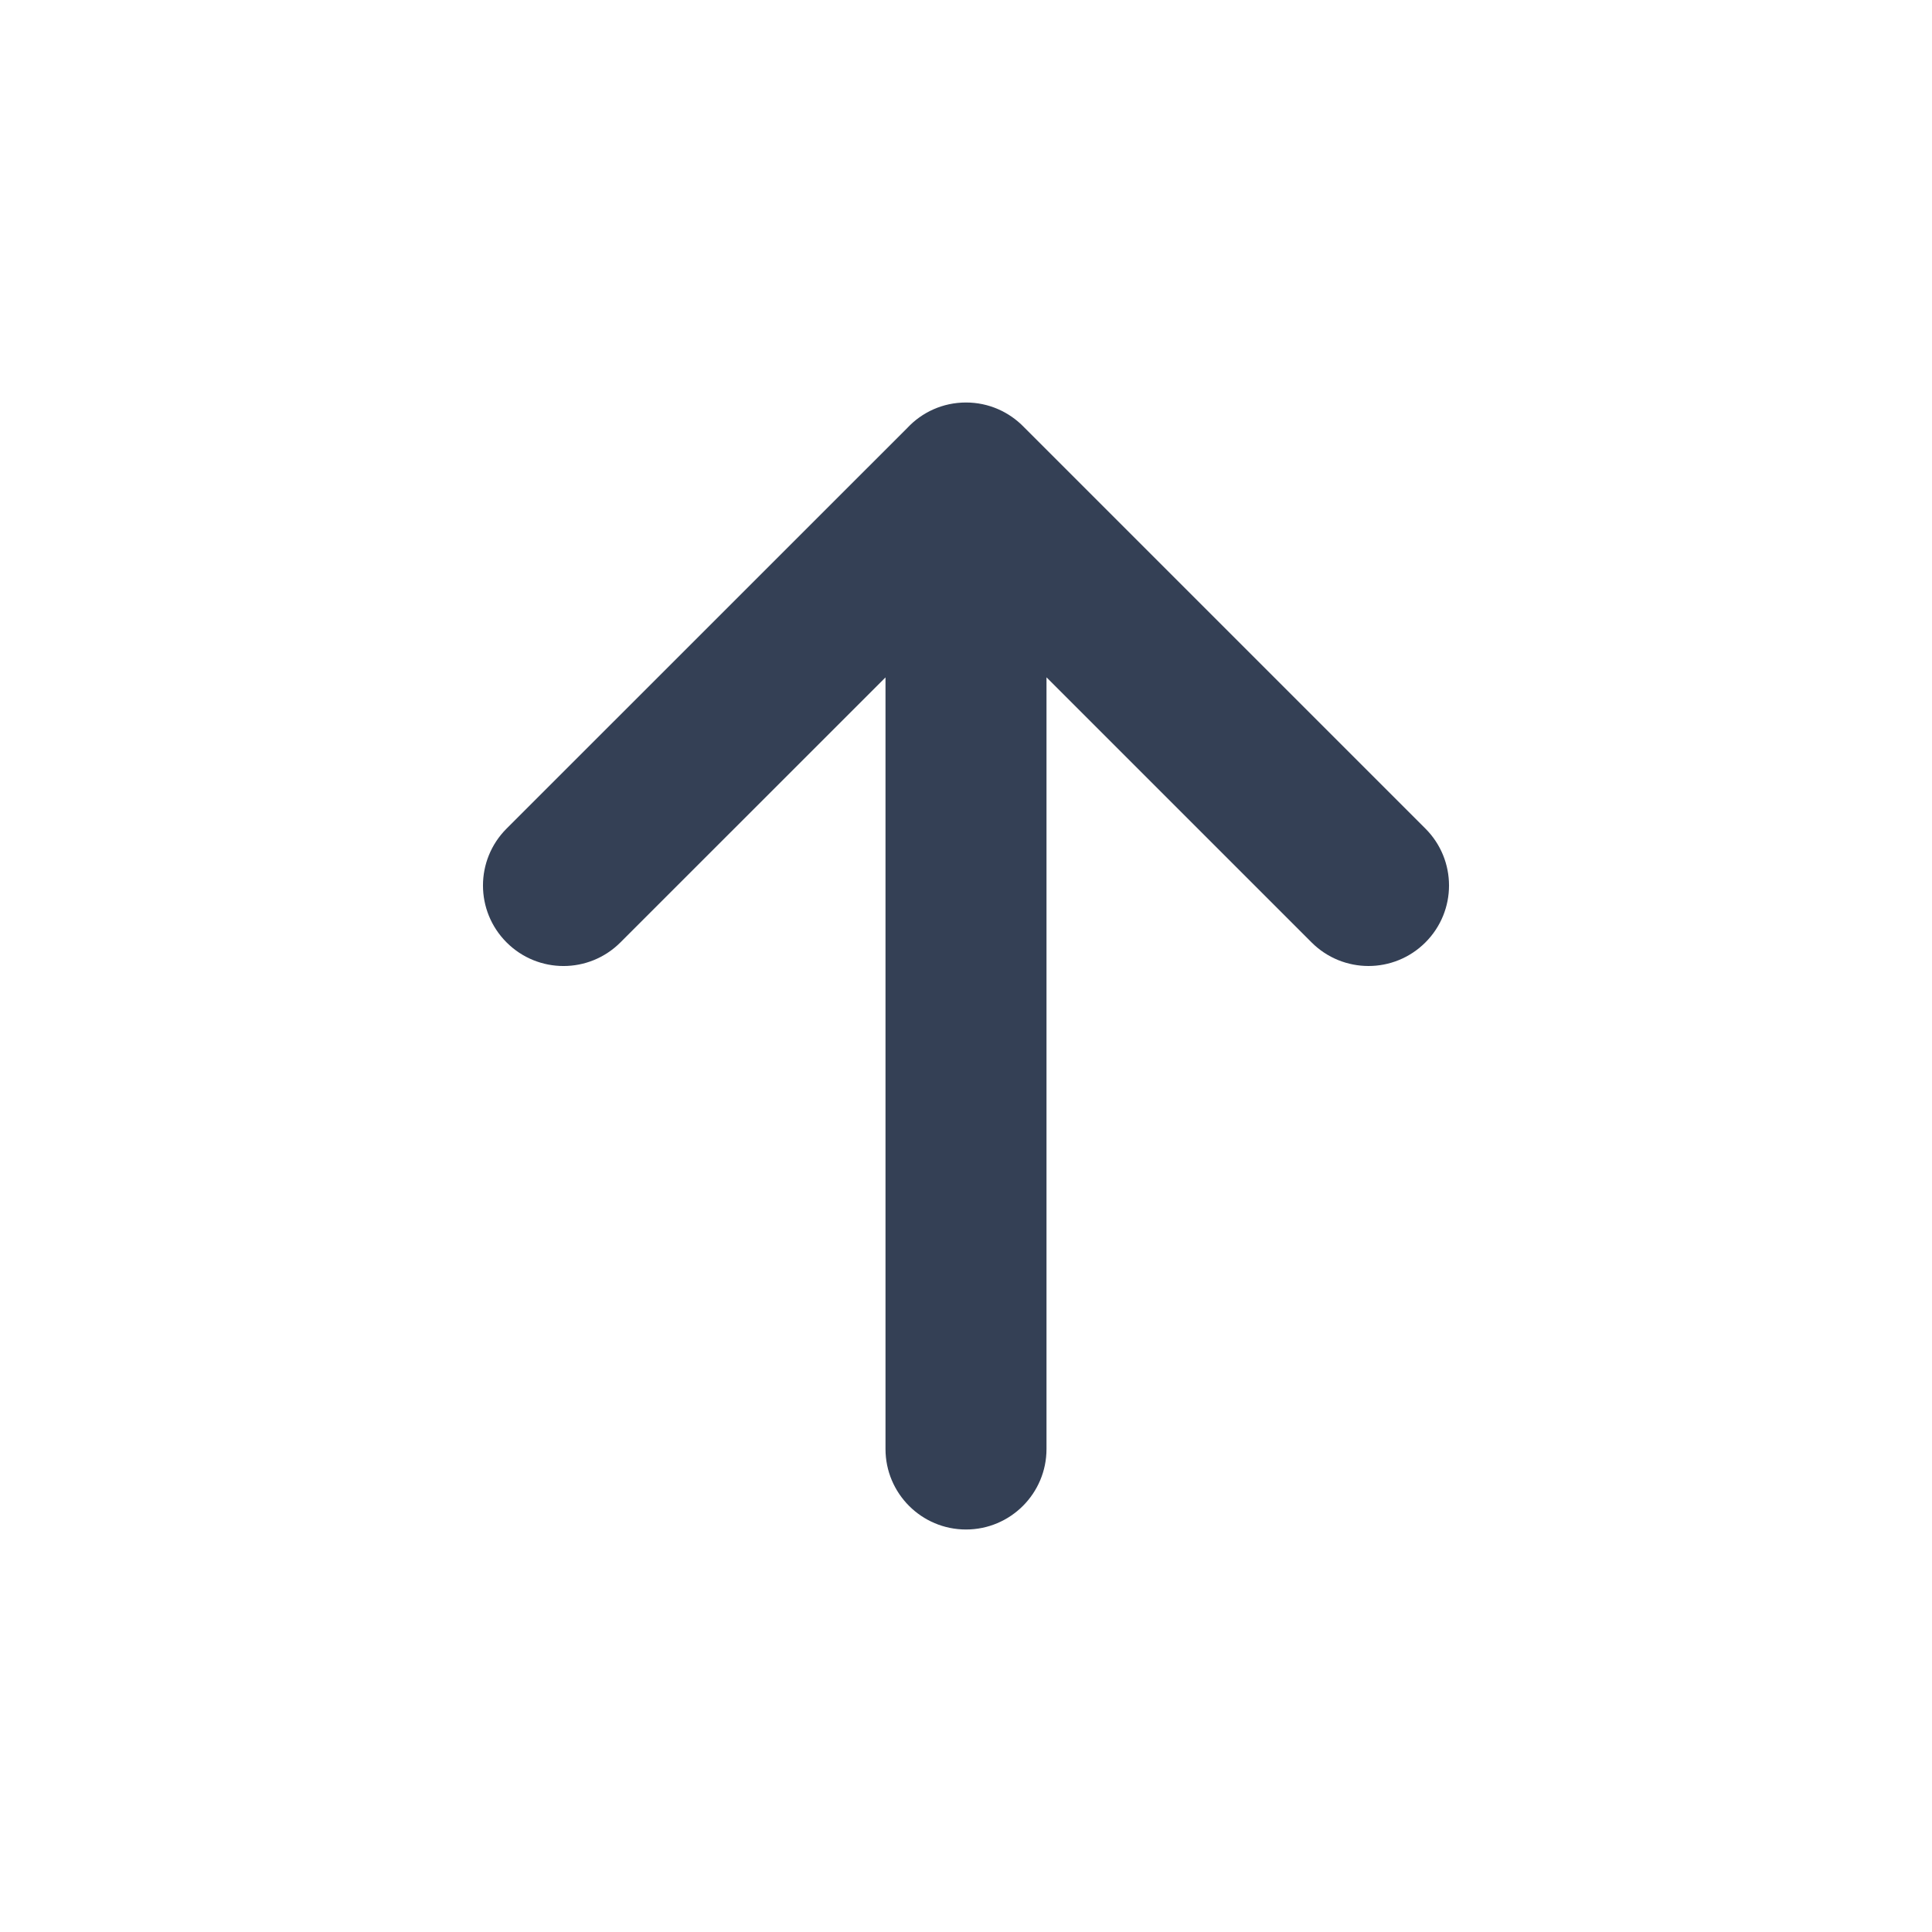 <svg xmlns="http://www.w3.org/2000/svg" width="24" height="24" viewBox="0 0 24 24">
  <path fill="#344055" fill-rule="evenodd" d="M13,8.414 L13,18 C13,18.552 12.552,19 12,19 C11.448,19 11,18.552 11,18 L11,8.415 L7.707,11.707 C7.316,12.098 6.684,12.098 6.293,11.707 C5.902,11.316 5.902,10.684 6.293,10.293 L11.271,5.316 C11.453,5.121 11.712,5 12,5 C12.282,5 12.537,5.117 12.719,5.305 L17.707,10.293 C18.098,10.684 18.098,11.316 17.707,11.707 C17.512,11.902 17.256,12 17,12 C16.744,12 16.488,11.902 16.293,11.707 L13,8.414 Z"/>
</svg>
